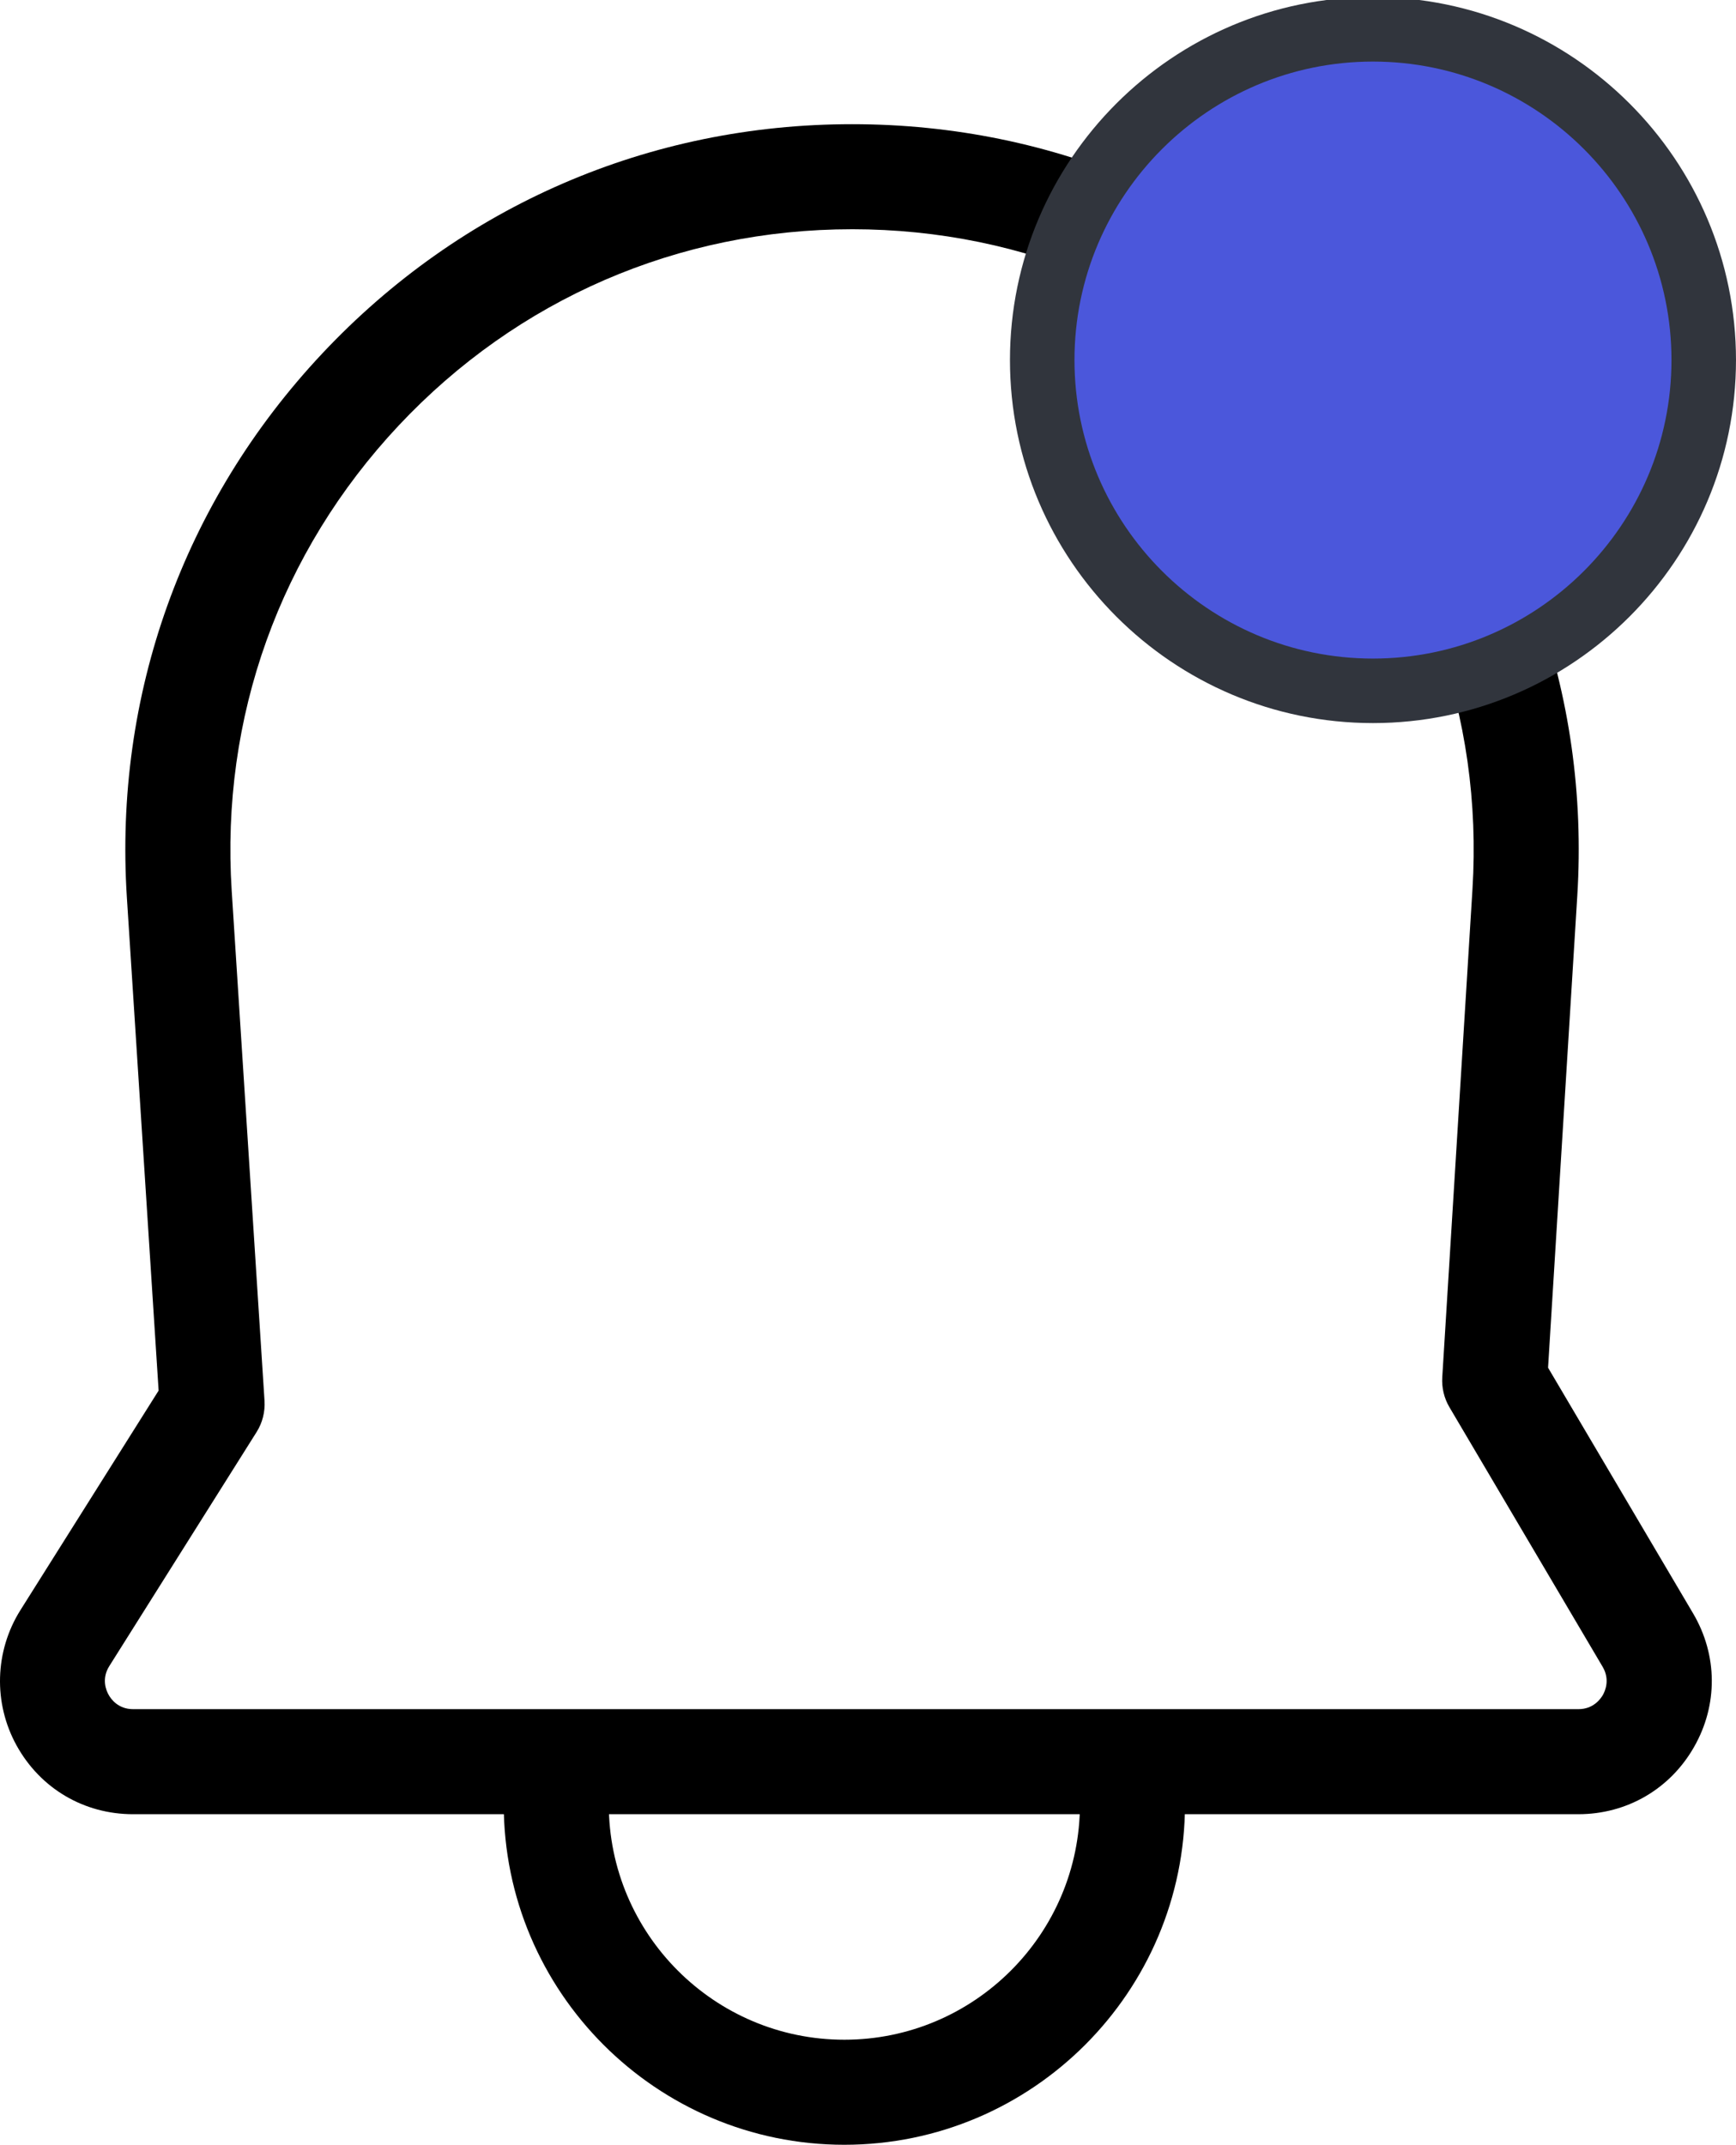<?xml version="1.0" encoding="UTF-8"?>
<svg id="Layer_1" data-name="Layer 1" xmlns="http://www.w3.org/2000/svg" viewBox="0 0 1732.65 2140.64">
  <defs>
    <style>
      .noton-1 {
        fill: #31353d;
      }

      .noton-1, .noton-2, .noton-3 {
        stroke-width: 0px;
      }

      .noton-3 {
        fill: #4b57db;
      }
    </style>
  </defs>
  <path class="noton-2" d="m1575.38,1810.71H132.84c-49.06,0-92.54-25.64-116.3-68.61-23.36-42.34-21.88-94.08,3.82-135.05l137.95-219.15-31.68-492.09c-12.99-202.17,56.13-394.88,194.7-542.69,138.58-147.75,326.5-229.18,529.07-229.18s389.87,81.14,528.39,228.55c138.52,147.35,207.98,339.72,195.45,541.61l-29.17,470.95,144.73,245.19c24.56,41.6,24.96,91.45.97,133.39-23.93,42-67.07,67.07-115.39,67.07ZM850.41,228.8c-173.28,0-334.02,69.63-452.6,196.02-118.52,126.44-177.67,291.34-166.56,464.28l32.76,509.01c.68,11-2.05,21.94-7.98,31.28l-146.95,233.51c-7.92,12.65-3.19,24.16-.74,28.49,2.39,4.39,9.57,14.47,24.5,14.47h1442.54c14.7,0,21.94-9.91,24.39-14.13,2.39-4.27,7.24-15.5-.23-28.15l-152.88-259.04c-5.36-9.06-7.81-19.43-7.18-29.92l30.14-487.02c10.71-172.71-48.66-337.27-167.18-463.31-118.52-126.1-279.04-195.5-452.03-195.5Z"/>
  <g>
    <circle class="noton-3" cx="1370.31" cy="359.35" r="330.12"/>
    <path class="noton-1" d="m1370.3,721.69c-199.78,0-362.29-162.57-362.29-362.34S1170.53-2.94,1370.3-2.94s362.34,162.51,362.34,362.29-162.57,362.34-362.34,362.34Zm0-660.24c-164.28,0-297.9,133.62-297.9,297.9s133.62,297.95,297.9,297.95,297.95-133.68,297.95-297.95S1534.58,61.45,1370.3,61.45Z"/>
  </g>
  <path class="noton-2" d="m842.71,2140.64c-187.47,0-339.95-152.54-339.95-340.01v-21.03c0-28.95,23.48-52.42,52.42-52.42s52.42,23.48,52.42,52.42v21.03c0,129.69,105.47,235.16,235.1,235.16s235.16-105.47,235.16-235.16v-21.03c0-28.95,23.48-52.42,52.42-52.42s52.42,23.48,52.42,52.42v21.03c0,187.47-152.54,340.01-340.01,340.01Z"/>
</svg>